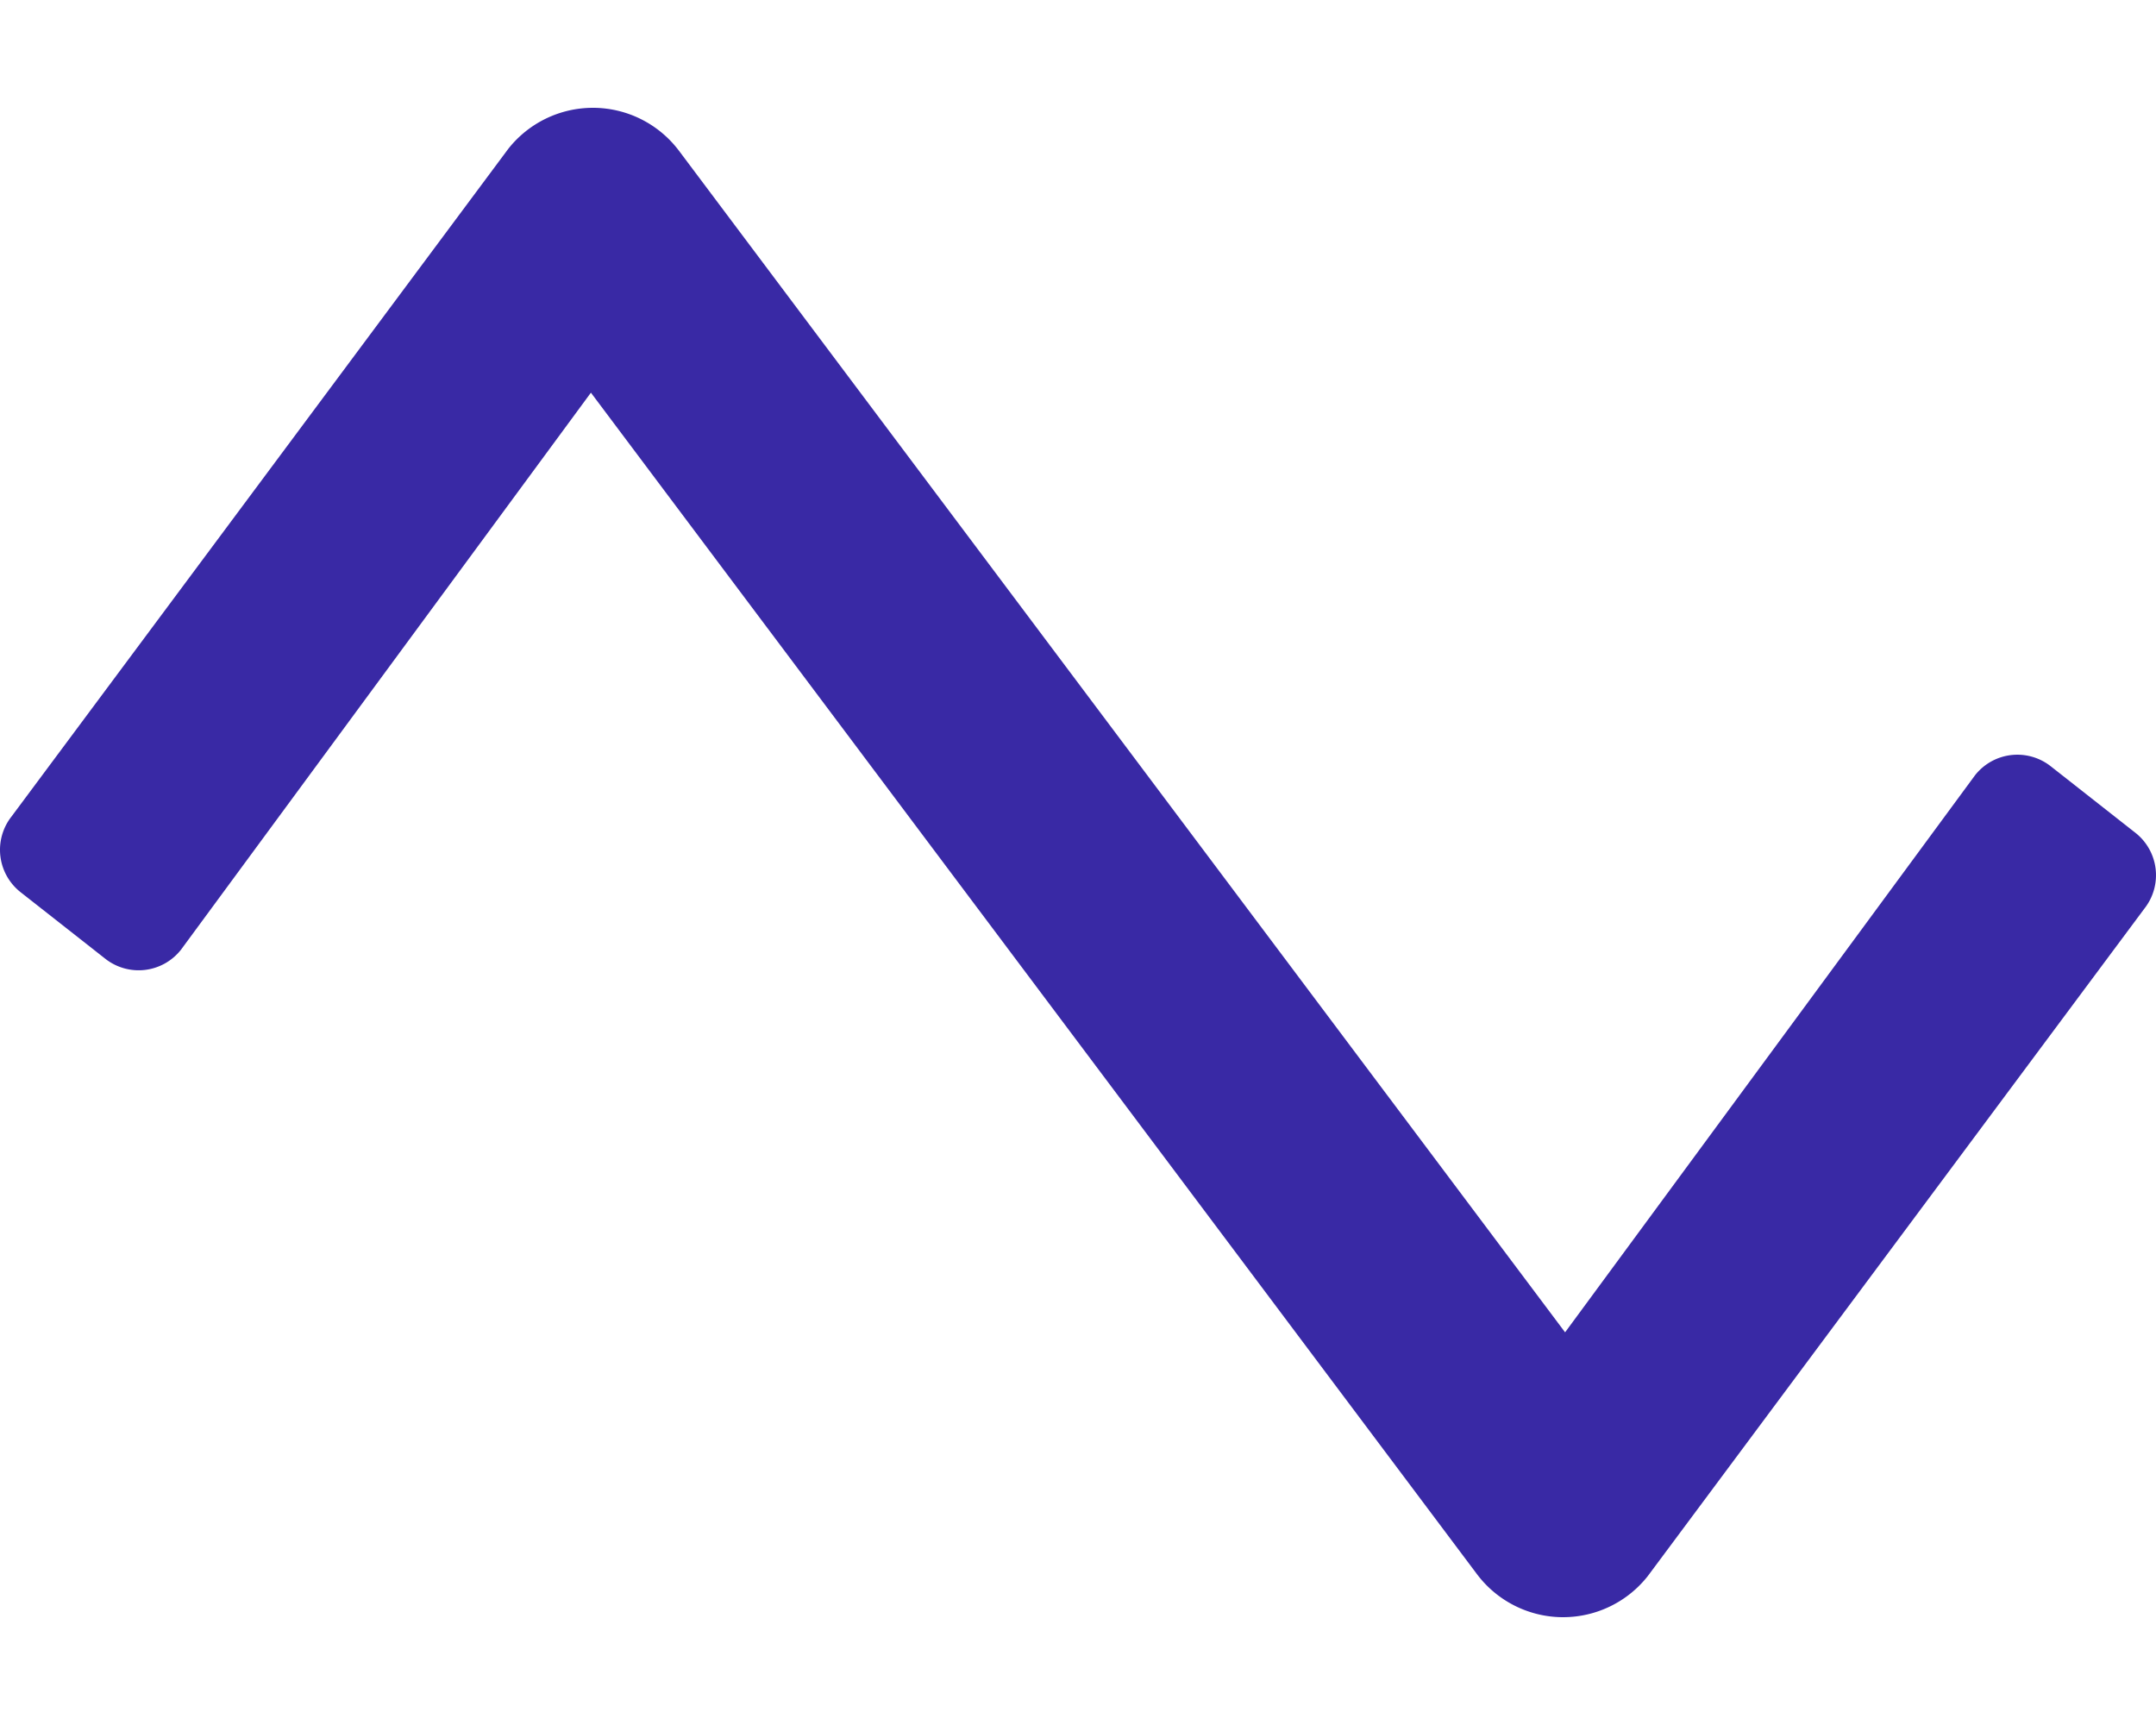<?xml version="1.0" encoding="UTF-8" standalone="no"?>
<svg
   xmlns:dc="http://purl.org/dc/elements/1.1/"
   xmlns:cc="http://creativecommons.org/ns#"
   xmlns:rdf="http://www.w3.org/1999/02/22-rdf-syntax-ns#"
   xmlns:svg="http://www.w3.org/2000/svg"
   xmlns="http://www.w3.org/2000/svg"
   xmlns:sodipodi="http://sodipodi.sourceforge.net/DTD/sodipodi-0.dtd"
   xmlns:inkscape="http://www.inkscape.org/namespaces/inkscape"
   aria-hidden="true"
   focusable="false"
   data-prefix="fas"
   data-icon="wave-triangle"
   role="img"
   viewBox="0 0 640 512"
   class="svg-inline--fa fa-wave-triangle fa-w-20 fa-9x"
   version="1.1"
   id="svg4"
   sodipodi:docname="wave-triangle.svg"
   inkscape:version="0.92.5 (2060ec1f9f, 2020-04-08)">
  <defs
     id="defs8" />
  <sodipodi:namedview
     pagecolor="#ffffff"
     bordercolor="#666666"
     borderopacity="1"
     objecttolerance="10"
     gridtolerance="10"
     guidetolerance="10"
     inkscape:pageopacity="0"
     inkscape:pageshadow="2"
     inkscape:window-width="1854"
     inkscape:window-height="1016"
     id="namedview6"
     showgrid="false"
     inkscape:zoom="0.4609375"
     inkscape:cx="75.932203"
     inkscape:cy="256"
     inkscape:window-x="1986"
     inkscape:window-y="27"
     inkscape:window-maximized="1"
     inkscape:current-layer="svg4" />
  <path
     fill="currentColor"
     d="M464 480h-.34a32 32 0 0 1-25.25-12.8l-263-350.65L53.73 281.88a16 16 0 0 1-22.46 2.7L6.12 264.82a16 16 0 0 1-2.7-22.47L150.84 44.23A32 32 0 0 1 176 32h.34a32 32 0 0 1 25.25 12.8l263 350.65 121.68-165.33a16 16 0 0 1 22.46-2.7l25.15 19.76a16 16 0 0 1 2.7 22.47L489.16 467.77A32 32 0 0 1 464 480z"
     class=""
     id="path2"
     style="fill:#2d1c9f;fill-opacity:0.941" />
</svg>

